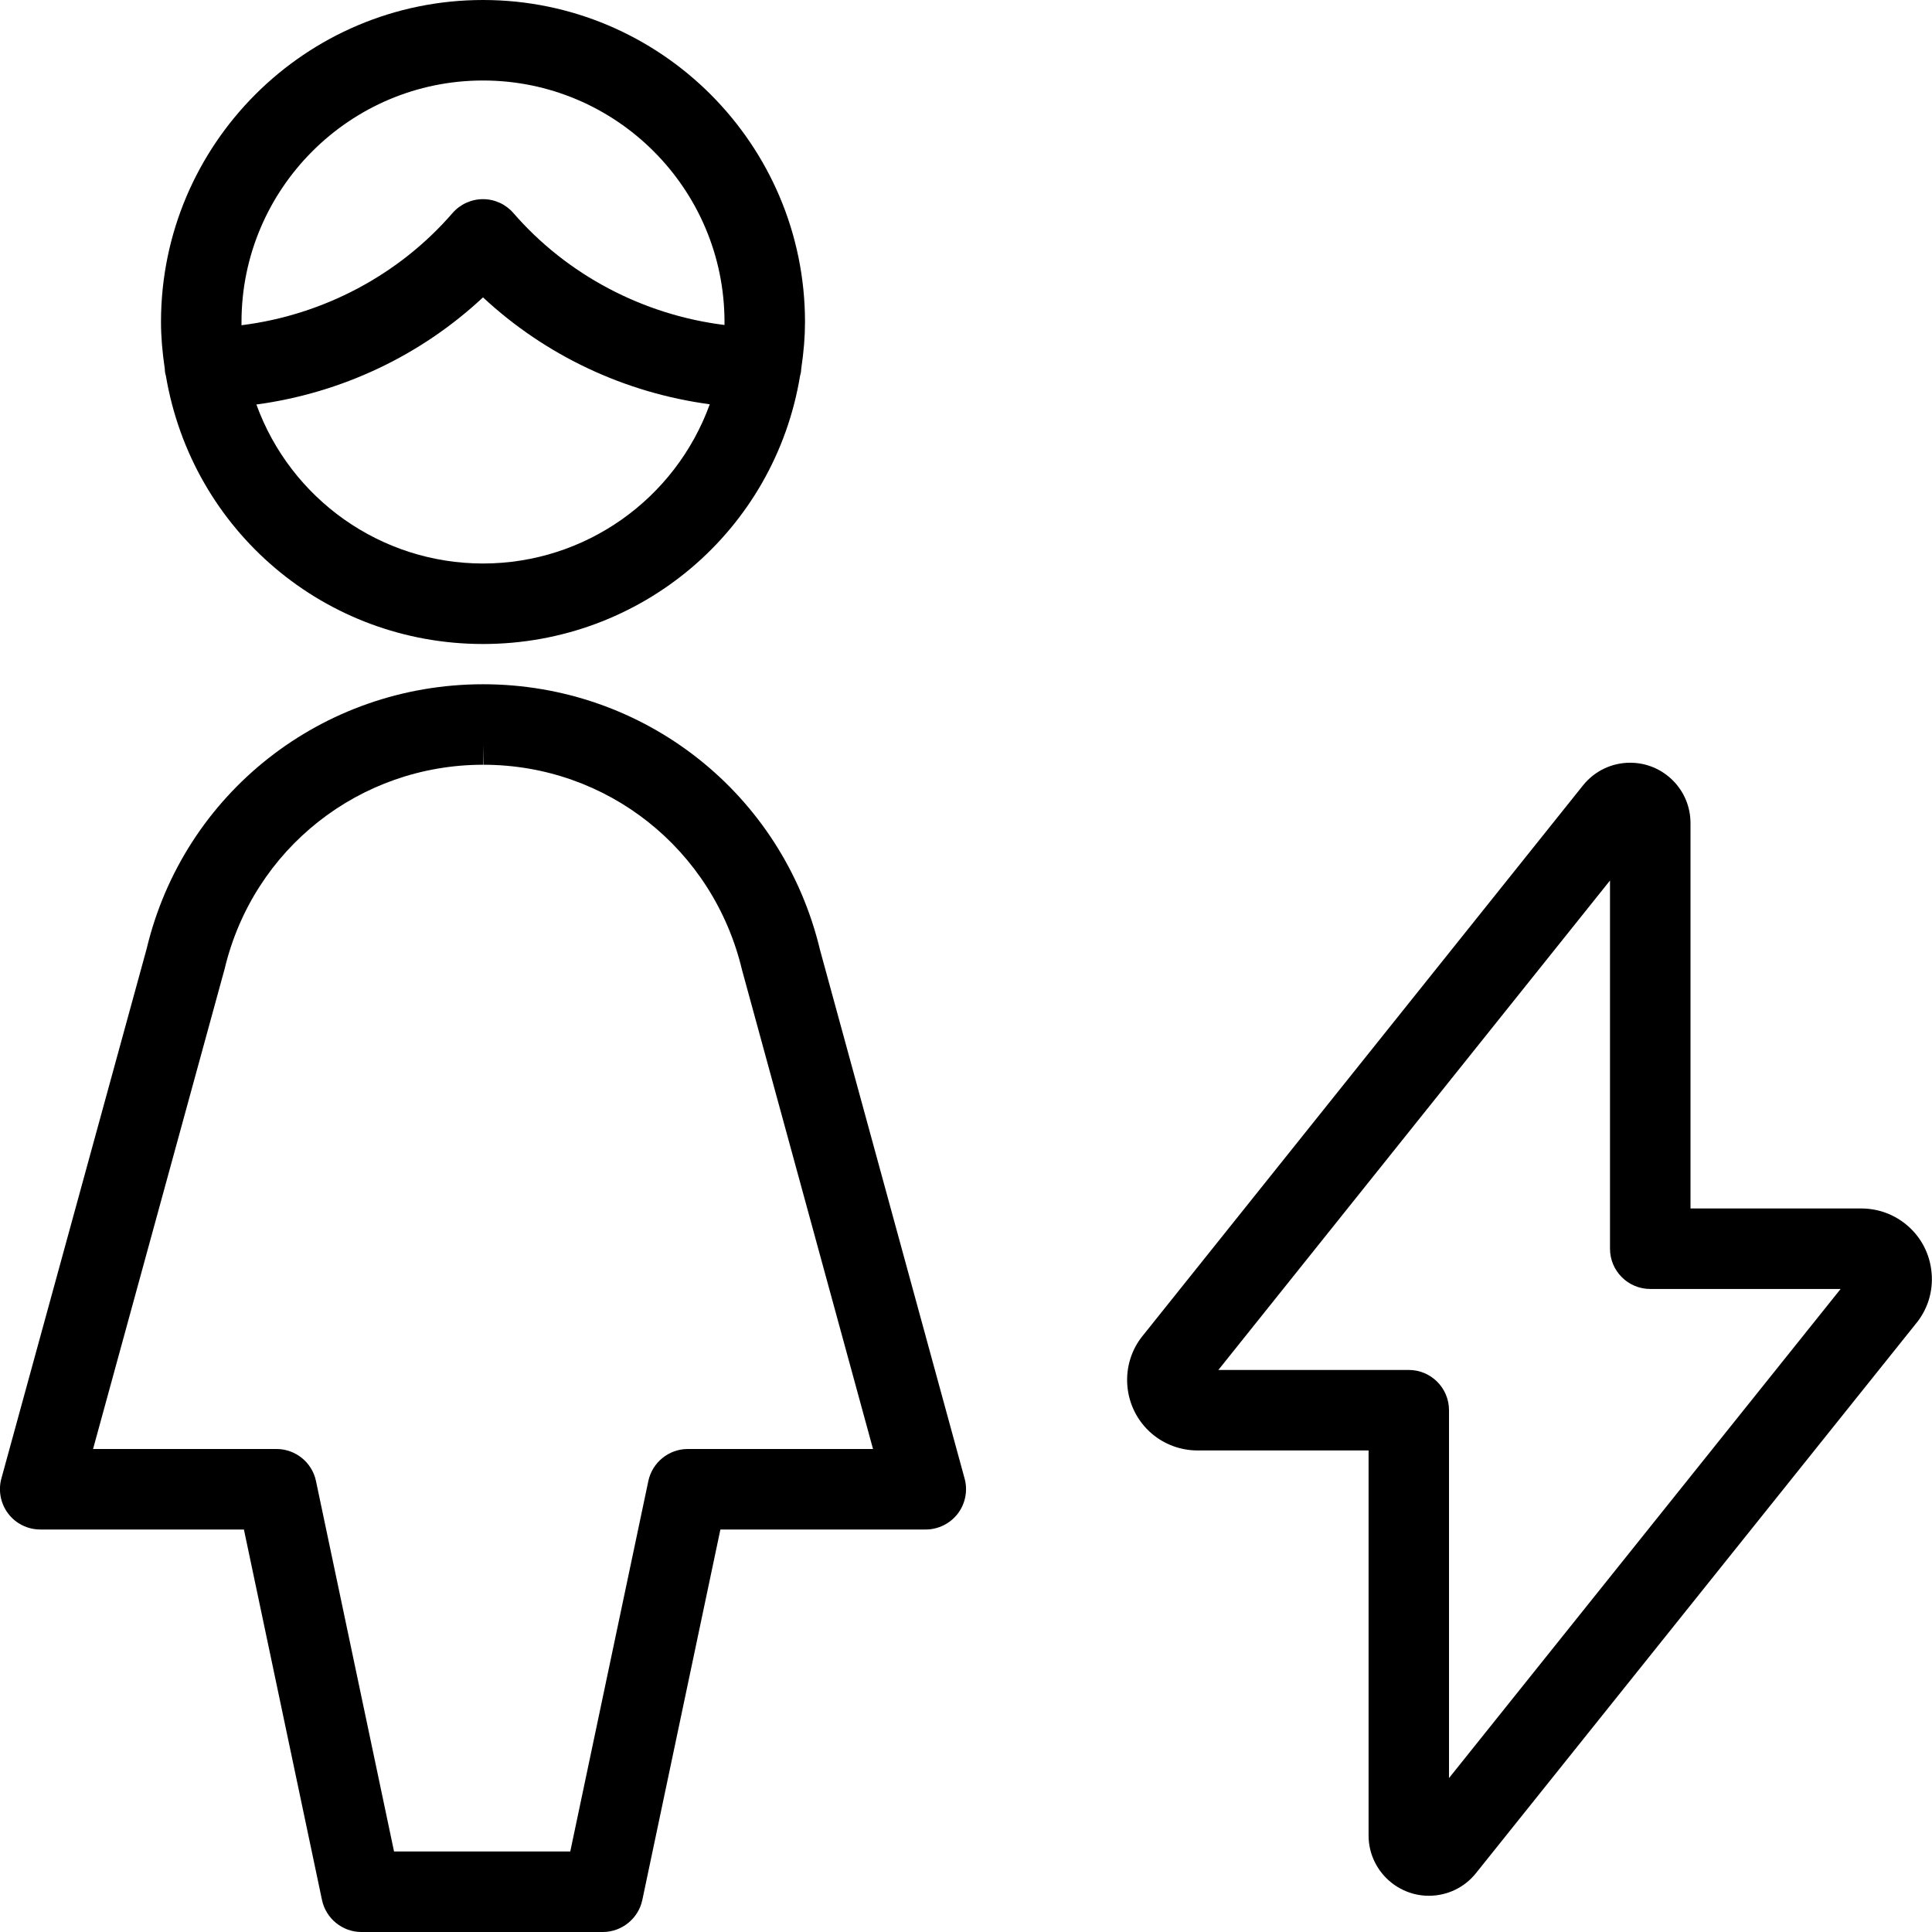 <?xml version="1.0" encoding="utf-8"?>
<!-- Generator: Adobe Illustrator 22.1.0, SVG Export Plug-In . SVG Version: 6.00 Build 0)  -->
<svg version="1.1" id="Light" xmlns="http://www.w3.org/2000/svg" xmlns:xlink="http://www.w3.org/1999/xlink" x="0px" y="0px"
	 viewBox="0 0 24 24" style="enable-background:new 0 0 24 24;" xml:space="preserve">
<g>
	<title>single-woman-actions-flash</title>
	<path d="M17.751,23.55c-0.413,0-0.75-0.336-0.75-0.749v-4.783h-2.125c-0.208,0-0.409-0.074-0.567-0.208
		c-0.367-0.313-0.412-0.867-0.1-1.234l5.456-6.82c0.144-0.179,0.357-0.281,0.585-0.281c0.202,0,0.39,0.079,0.532,0.221
		C20.923,9.838,21,10.026,21,10.226v4.786h2.125c0.207,0.001,0.406,0.074,0.562,0.206c0.179,0.15,0.288,0.362,0.308,0.595
		c0.021,0.233-0.051,0.46-0.202,0.639l-5.458,6.817c-0.142,0.178-0.355,0.28-0.583,0.281C17.752,23.55,17.752,23.55,17.751,23.55
		L17.751,23.55z M17.5,17.018c0.276,0,0.5,0.224,0.5,0.5v4.57l4.865-6.076H20.5c-0.276,0-0.5-0.224-0.5-0.5v-4.574l-4.865,6.08H17.5
		z"/>
	<path d="M6,8C4.042,8,2.385,6.597,2.06,4.664C2.057,4.66,2.048,4.626,2.047,4.582v0C2.016,4.37,2,4.179,2,4c0-2.206,1.794-4,4-4
		s4,1.794,4,4c0,0.181-0.015,0.367-0.047,0.583c-0.001,0.041-0.01,0.071-0.014,0.084C9.622,6.592,7.964,8,6,8z M3.185,5.025
		C3.612,6.201,4.731,7,6,7c1.27,0,2.39-0.8,2.817-1.978C7.76,4.88,6.777,4.417,6,3.694C5.225,4.418,4.242,4.882,3.185,5.025z M6,1
		C4.346,1,3,2.346,3,4c0,0.013,0,0.026,0,0.04c1.013-0.126,1.957-0.625,2.621-1.393C5.717,2.537,5.855,2.474,6,2.474
		c0.145,0,0.283,0.063,0.378,0.173C7.043,3.414,7.988,3.912,9,4.037C9,4.025,9,4.012,9,4C9,2.346,7.654,1,6,1z"/>
	<path d="M4.489,24C4.254,24,4.049,23.833,4,23.603L3.03,19H0.5c-0.155,0-0.304-0.073-0.398-0.197
		c-0.094-0.123-0.126-0.286-0.085-0.436l1.805-6.582C2.283,9.855,4.002,8.501,6,8.5c2.003,0,3.723,1.358,4.187,3.302l1.796,6.566
		c0.041,0.149,0.009,0.312-0.085,0.435S11.655,19,11.5,19H8.949l-0.97,4.603C7.93,23.833,7.724,24,7.489,24H4.489z M7.084,23
		l0.97-4.603C8.103,18.167,8.308,18,8.543,18h2.302l-1.627-5.95C8.859,10.545,7.538,9.5,6.004,9.5L6,9.25V9.5
		c-1.533,0.001-2.853,1.043-3.209,2.534L1.156,18h2.28c0.235,0,0.441,0.167,0.489,0.397L4.895,23H7.084z"/>
</g>
</svg>
